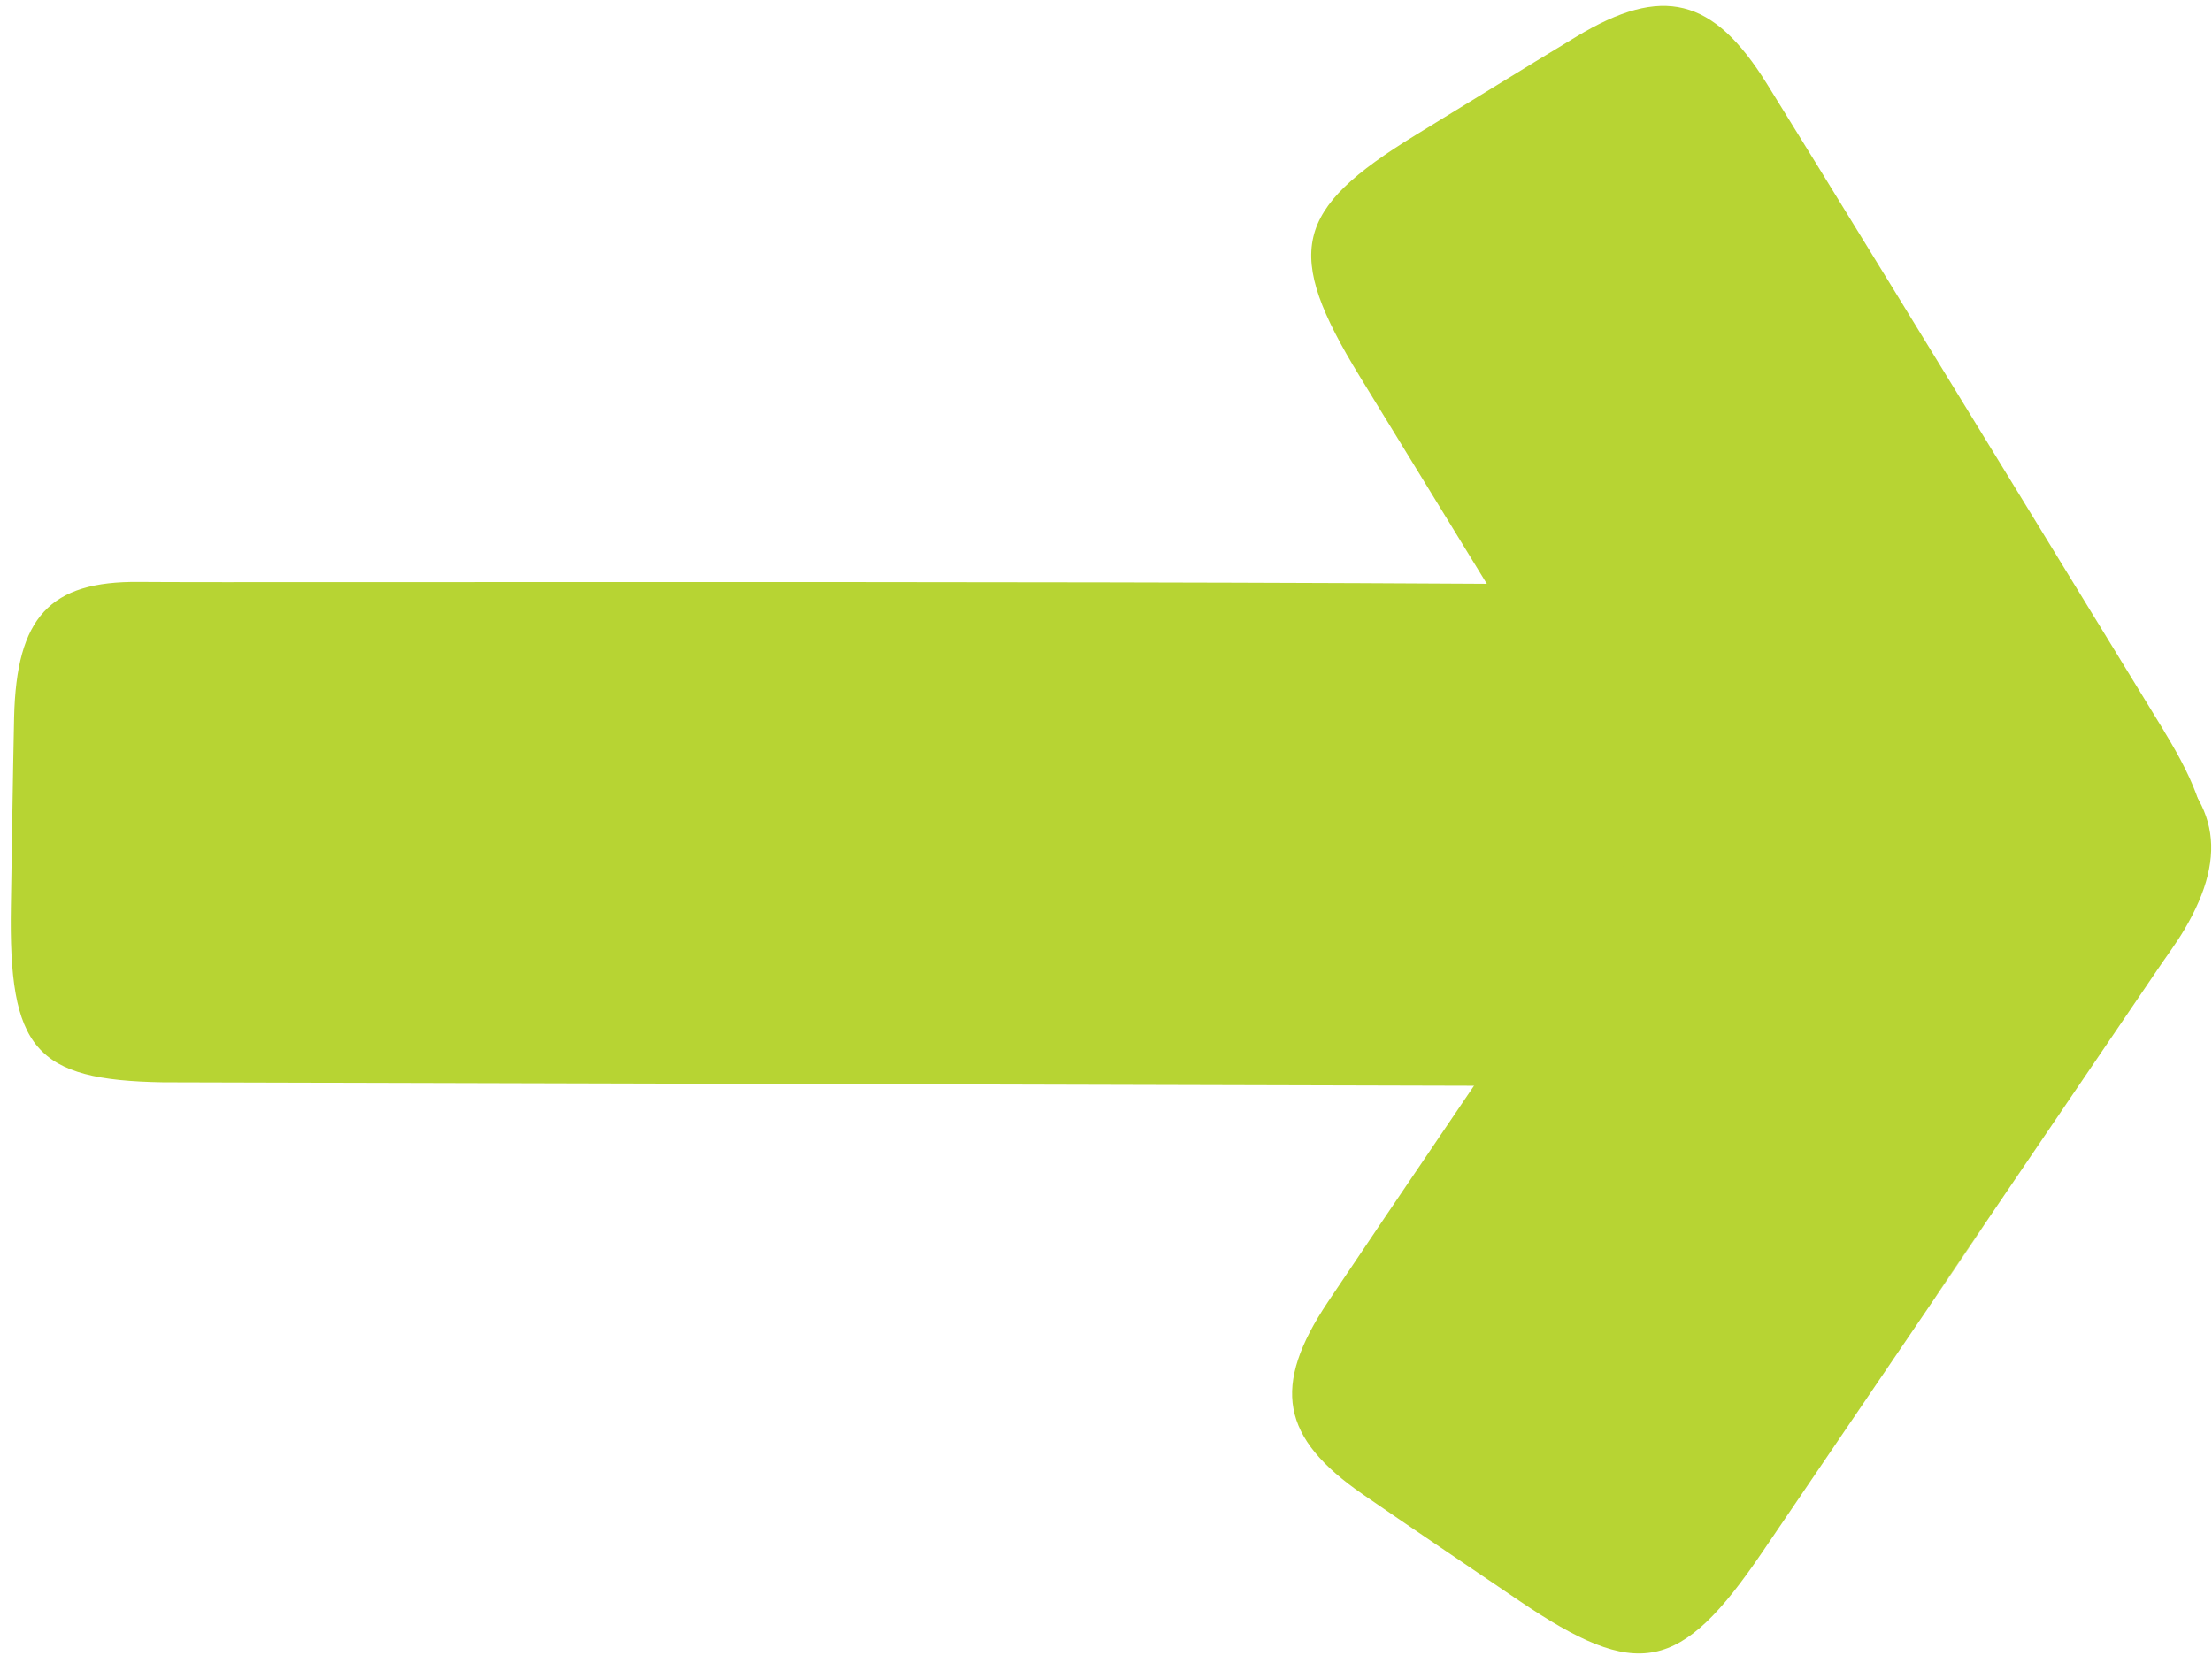 <svg id="Component_25_1" data-name="Component 25 – 1" xmlns="http://www.w3.org/2000/svg" width="56.875" height="42.769" viewBox="0 0 56.875 42.769">
  <path id="Path_101" data-name="Path 101" d="M119.127,395.324c2.867,0,3.619.864,3.621,4.129,0,1.734.016,3.468,0,5.2-.025,2.3-.934,3.375-2.95,3.519-.365.027-.733.007-1.1.007l-40.918.587c-3.292,0-3.985-.779-3.986-4.472,0-1.615-.007-3.229,0-4.844.016-2.576.852-3.524,3.16-3.539,2.727-.018,31.32-.594,42.177-.59" transform="matrix(1, 0.017, -0.017, 1, -66.641, -382.253)" fill="#b7d433"/>
  <path id="Path_102" data-name="Path 102" d="M143.745,385.072c1.754,2.759,1.485,3.945-1.268,5.7-1.463.933-2.918,1.877-4.393,2.789-1.956,1.209-3.418.91-4.774-.95-.245-.337-.454-.7-.679-1.055-13.19-20.74,3.474,5.488-9.715-15.251-2.014-3.167-1.781-4.252,1.335-6.235,1.362-.866,2.72-1.741,4.089-2.6,2.182-1.368,3.493-1.072,4.918,1.14,1.683,2.614,3.848,6.013,10.488,16.46" transform="matrix(1, 0.017, -0.017, 1, -81.556, -368.712)" fill="#b7d433"/>
  <path id="Path_103" data-name="Path 103" d="M133.181,397.477c1.792-2.736,2.983-2.979,5.715-1.191,1.451.948,2.912,1.885,4.35,2.853,1.907,1.285,2.238,2.74,1.1,4.742-.206.363-.453.7-.682,1.053-13.464,20.564,3.57-5.425-9.895,15.136-2.056,3.14-3.14,3.374-6.229,1.354-1.351-.884-2.706-1.762-4.051-2.657-2.146-1.424-2.416-2.743-.988-4.951,1.688-2.612,3.894-5.984,10.677-16.338" transform="matrix(1, 0.017, -0.017, 1, -81.316, -382.425)" fill="#b7d433"/>
</svg>
